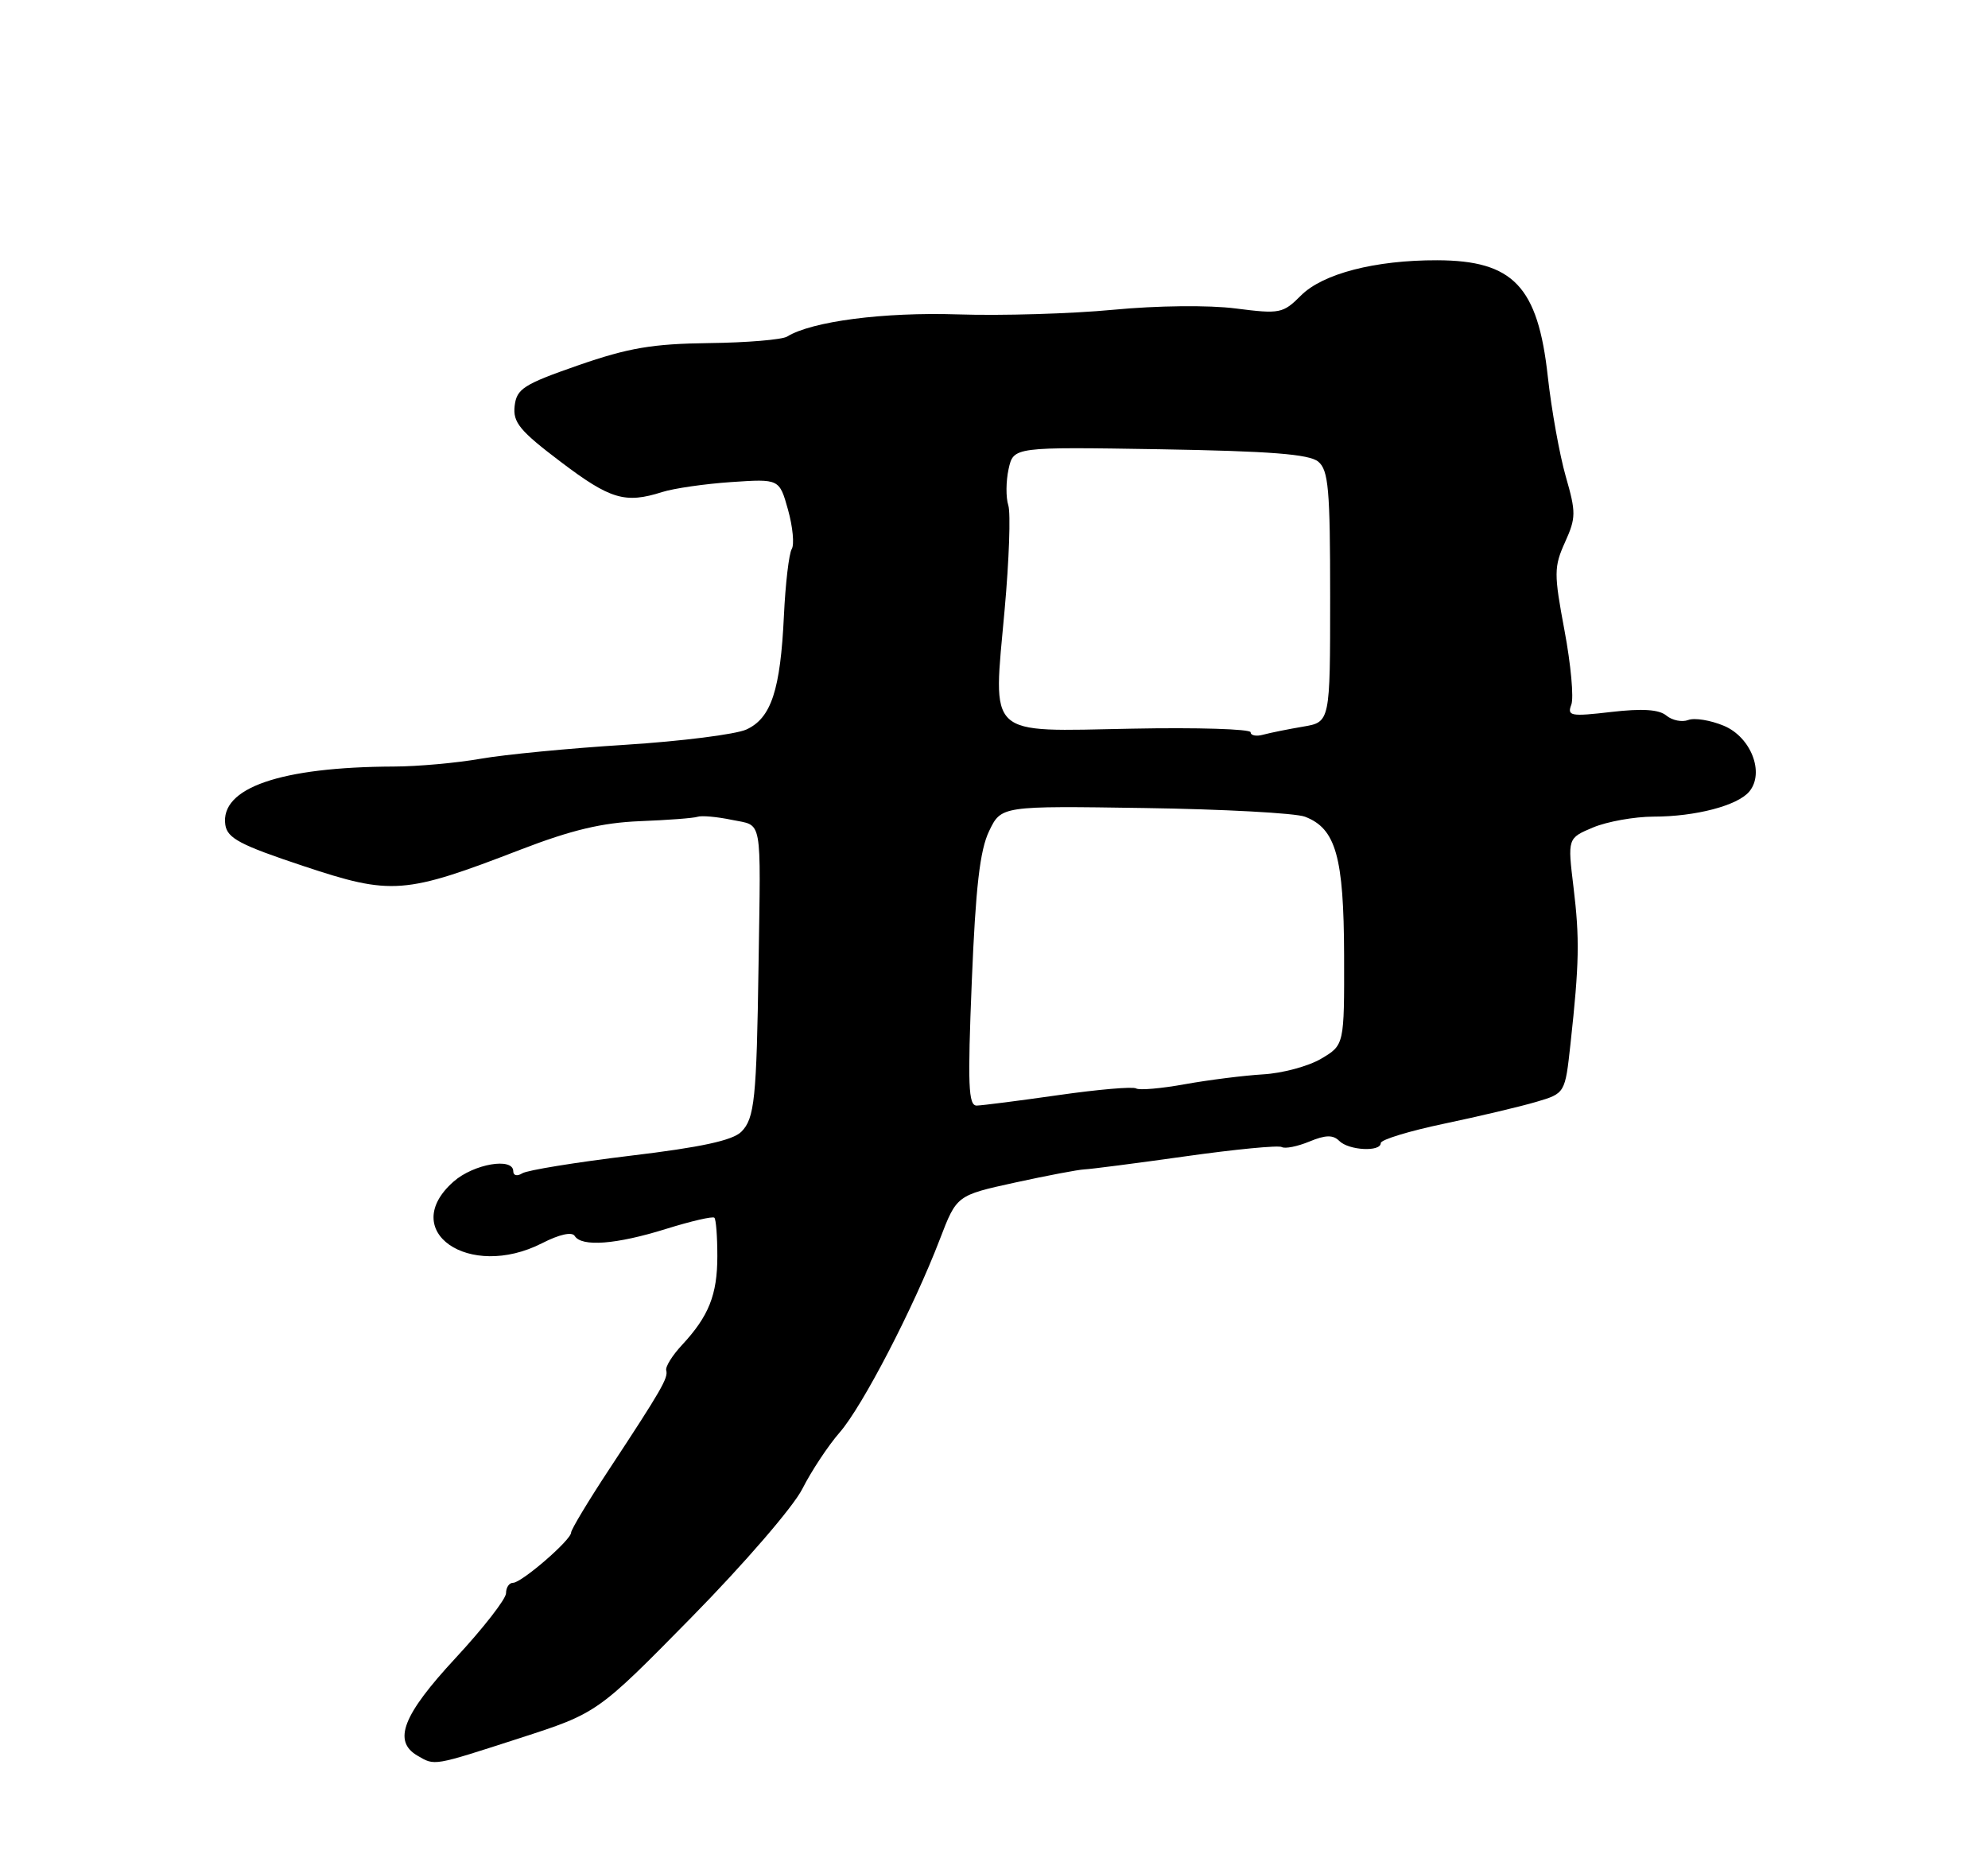 <?xml version="1.0" encoding="UTF-8" standalone="no"?>
<!DOCTYPE svg PUBLIC "-//W3C//DTD SVG 1.1//EN" "http://www.w3.org/Graphics/SVG/1.1/DTD/svg11.dtd" >
<svg xmlns="http://www.w3.org/2000/svg" xmlns:xlink="http://www.w3.org/1999/xlink" version="1.1" viewBox="0 0 275 256">
 <g >
 <path fill="currentColor"
d=" M 71.84 240.51 C 82.64 237.02 82.64 237.02 95.67 223.76 C 102.93 216.37 109.72 208.51 110.99 206.00 C 112.24 203.53 114.57 200.01 116.15 198.20 C 119.32 194.56 126.39 180.92 130.02 171.44 C 132.34 165.39 132.34 165.39 140.42 163.62 C 144.86 162.65 149.18 161.83 150.00 161.80 C 150.82 161.77 157.12 160.96 164.00 159.99 C 170.88 159.02 176.86 158.44 177.31 158.71 C 177.76 158.97 179.47 158.63 181.12 157.95 C 183.36 157.02 184.40 157.00 185.26 157.86 C 186.58 159.18 191.00 159.41 191.00 158.16 C 191.00 157.69 194.94 156.49 199.75 155.48 C 204.56 154.47 210.30 153.11 212.50 152.46 C 216.50 151.28 216.50 151.28 217.25 144.39 C 218.46 133.30 218.53 129.90 217.66 122.73 C 216.84 115.97 216.84 115.97 220.39 114.48 C 222.34 113.67 226.09 113.00 228.72 112.99 C 234.55 112.99 240.37 111.46 241.98 109.52 C 244.13 106.93 242.22 101.99 238.46 100.42 C 236.62 99.65 234.41 99.29 233.54 99.62 C 232.68 99.95 231.32 99.68 230.51 99.01 C 229.49 98.16 227.19 98.01 222.87 98.51 C 217.27 99.16 216.76 99.07 217.36 97.50 C 217.72 96.55 217.30 91.94 216.42 87.25 C 214.94 79.35 214.95 78.44 216.49 75.02 C 218.02 71.64 218.02 70.89 216.59 65.92 C 215.74 62.94 214.62 56.73 214.11 52.12 C 212.74 39.62 209.33 36.04 198.80 36.01 C 190.21 35.99 182.99 37.86 179.97 40.88 C 177.47 43.38 177.05 43.46 170.93 42.68 C 167.22 42.20 160.06 42.28 154.00 42.86 C 148.22 43.41 138.55 43.70 132.50 43.50 C 122.22 43.17 112.30 44.46 108.88 46.57 C 108.18 47.00 103.31 47.41 98.06 47.47 C 90.25 47.57 86.94 48.13 80.00 50.54 C 72.42 53.18 71.47 53.79 71.19 56.17 C 70.93 58.44 71.89 59.61 77.59 63.92 C 84.43 69.10 86.48 69.71 91.60 68.08 C 93.20 67.57 97.49 66.95 101.15 66.70 C 107.81 66.25 107.81 66.25 109.01 70.54 C 109.67 72.91 109.90 75.35 109.52 75.97 C 109.14 76.59 108.65 80.74 108.44 85.18 C 107.96 95.48 106.68 99.37 103.24 100.94 C 101.76 101.61 94.23 102.56 86.52 103.05 C 78.81 103.53 69.80 104.40 66.50 104.98 C 63.20 105.56 57.80 106.05 54.50 106.06 C 38.78 106.12 30.42 109.02 31.17 114.13 C 31.45 115.98 33.22 116.92 41.98 119.83 C 54.18 123.89 55.94 123.76 72.05 117.54 C 79.06 114.84 83.31 113.83 88.50 113.62 C 92.35 113.47 95.95 113.20 96.50 113.01 C 97.05 112.82 99.19 113.01 101.25 113.44 C 105.54 114.33 105.24 112.70 104.93 133.50 C 104.66 152.07 104.38 154.76 102.55 156.59 C 101.35 157.79 96.99 158.74 87.19 159.91 C 79.66 160.82 72.94 161.91 72.25 162.34 C 71.55 162.78 71.00 162.66 71.00 162.06 C 71.00 160.10 65.52 161.04 62.75 163.48 C 55.00 170.30 64.87 177.17 74.99 172.01 C 77.37 170.79 79.13 170.40 79.50 171.01 C 80.46 172.55 85.23 172.19 92.12 170.04 C 95.58 168.96 98.60 168.26 98.82 168.49 C 99.05 168.71 99.23 171.10 99.23 173.80 C 99.23 179.15 98.05 182.11 94.33 186.11 C 93.00 187.54 92.02 189.11 92.16 189.61 C 92.46 190.63 91.51 192.29 84.25 203.32 C 81.36 207.71 79.00 211.64 79.00 212.05 C 79.00 213.08 72.15 219.00 70.97 219.00 C 70.43 219.00 70.00 219.65 70.00 220.44 C 70.00 221.23 66.85 225.28 63.00 229.43 C 55.71 237.29 54.30 240.91 57.75 242.92 C 60.18 244.33 59.81 244.40 71.84 240.51 Z  M 134.43 135.75 C 134.96 122.77 135.55 117.63 136.82 115.00 C 138.50 111.50 138.50 111.50 158.31 111.80 C 169.20 111.96 179.19 112.50 180.51 113.00 C 184.79 114.63 185.89 118.54 185.93 132.15 C 185.96 144.59 185.96 144.59 182.75 146.49 C 180.99 147.53 177.38 148.50 174.73 148.65 C 172.07 148.81 167.22 149.42 163.93 150.01 C 160.65 150.61 157.60 150.87 157.16 150.60 C 156.71 150.32 151.88 150.74 146.43 151.52 C 140.97 152.30 135.88 152.95 135.11 152.97 C 133.95 152.99 133.84 150.15 134.43 135.75 Z  M 173.00 101.32 C 173.00 100.87 165.61 100.64 156.57 100.82 C 136.25 101.21 137.36 102.24 138.97 84.37 C 139.59 77.51 139.82 71.01 139.48 69.92 C 139.13 68.84 139.15 66.58 139.52 64.89 C 140.20 61.83 140.20 61.83 160.45 62.16 C 175.74 62.42 181.10 62.84 182.35 63.87 C 183.77 65.05 184.00 67.68 184.00 82.58 C 184.00 99.91 184.00 99.91 180.25 100.54 C 178.19 100.89 175.71 101.39 174.75 101.65 C 173.79 101.92 173.00 101.77 173.00 101.32 Z "/>
</g>
</svg>